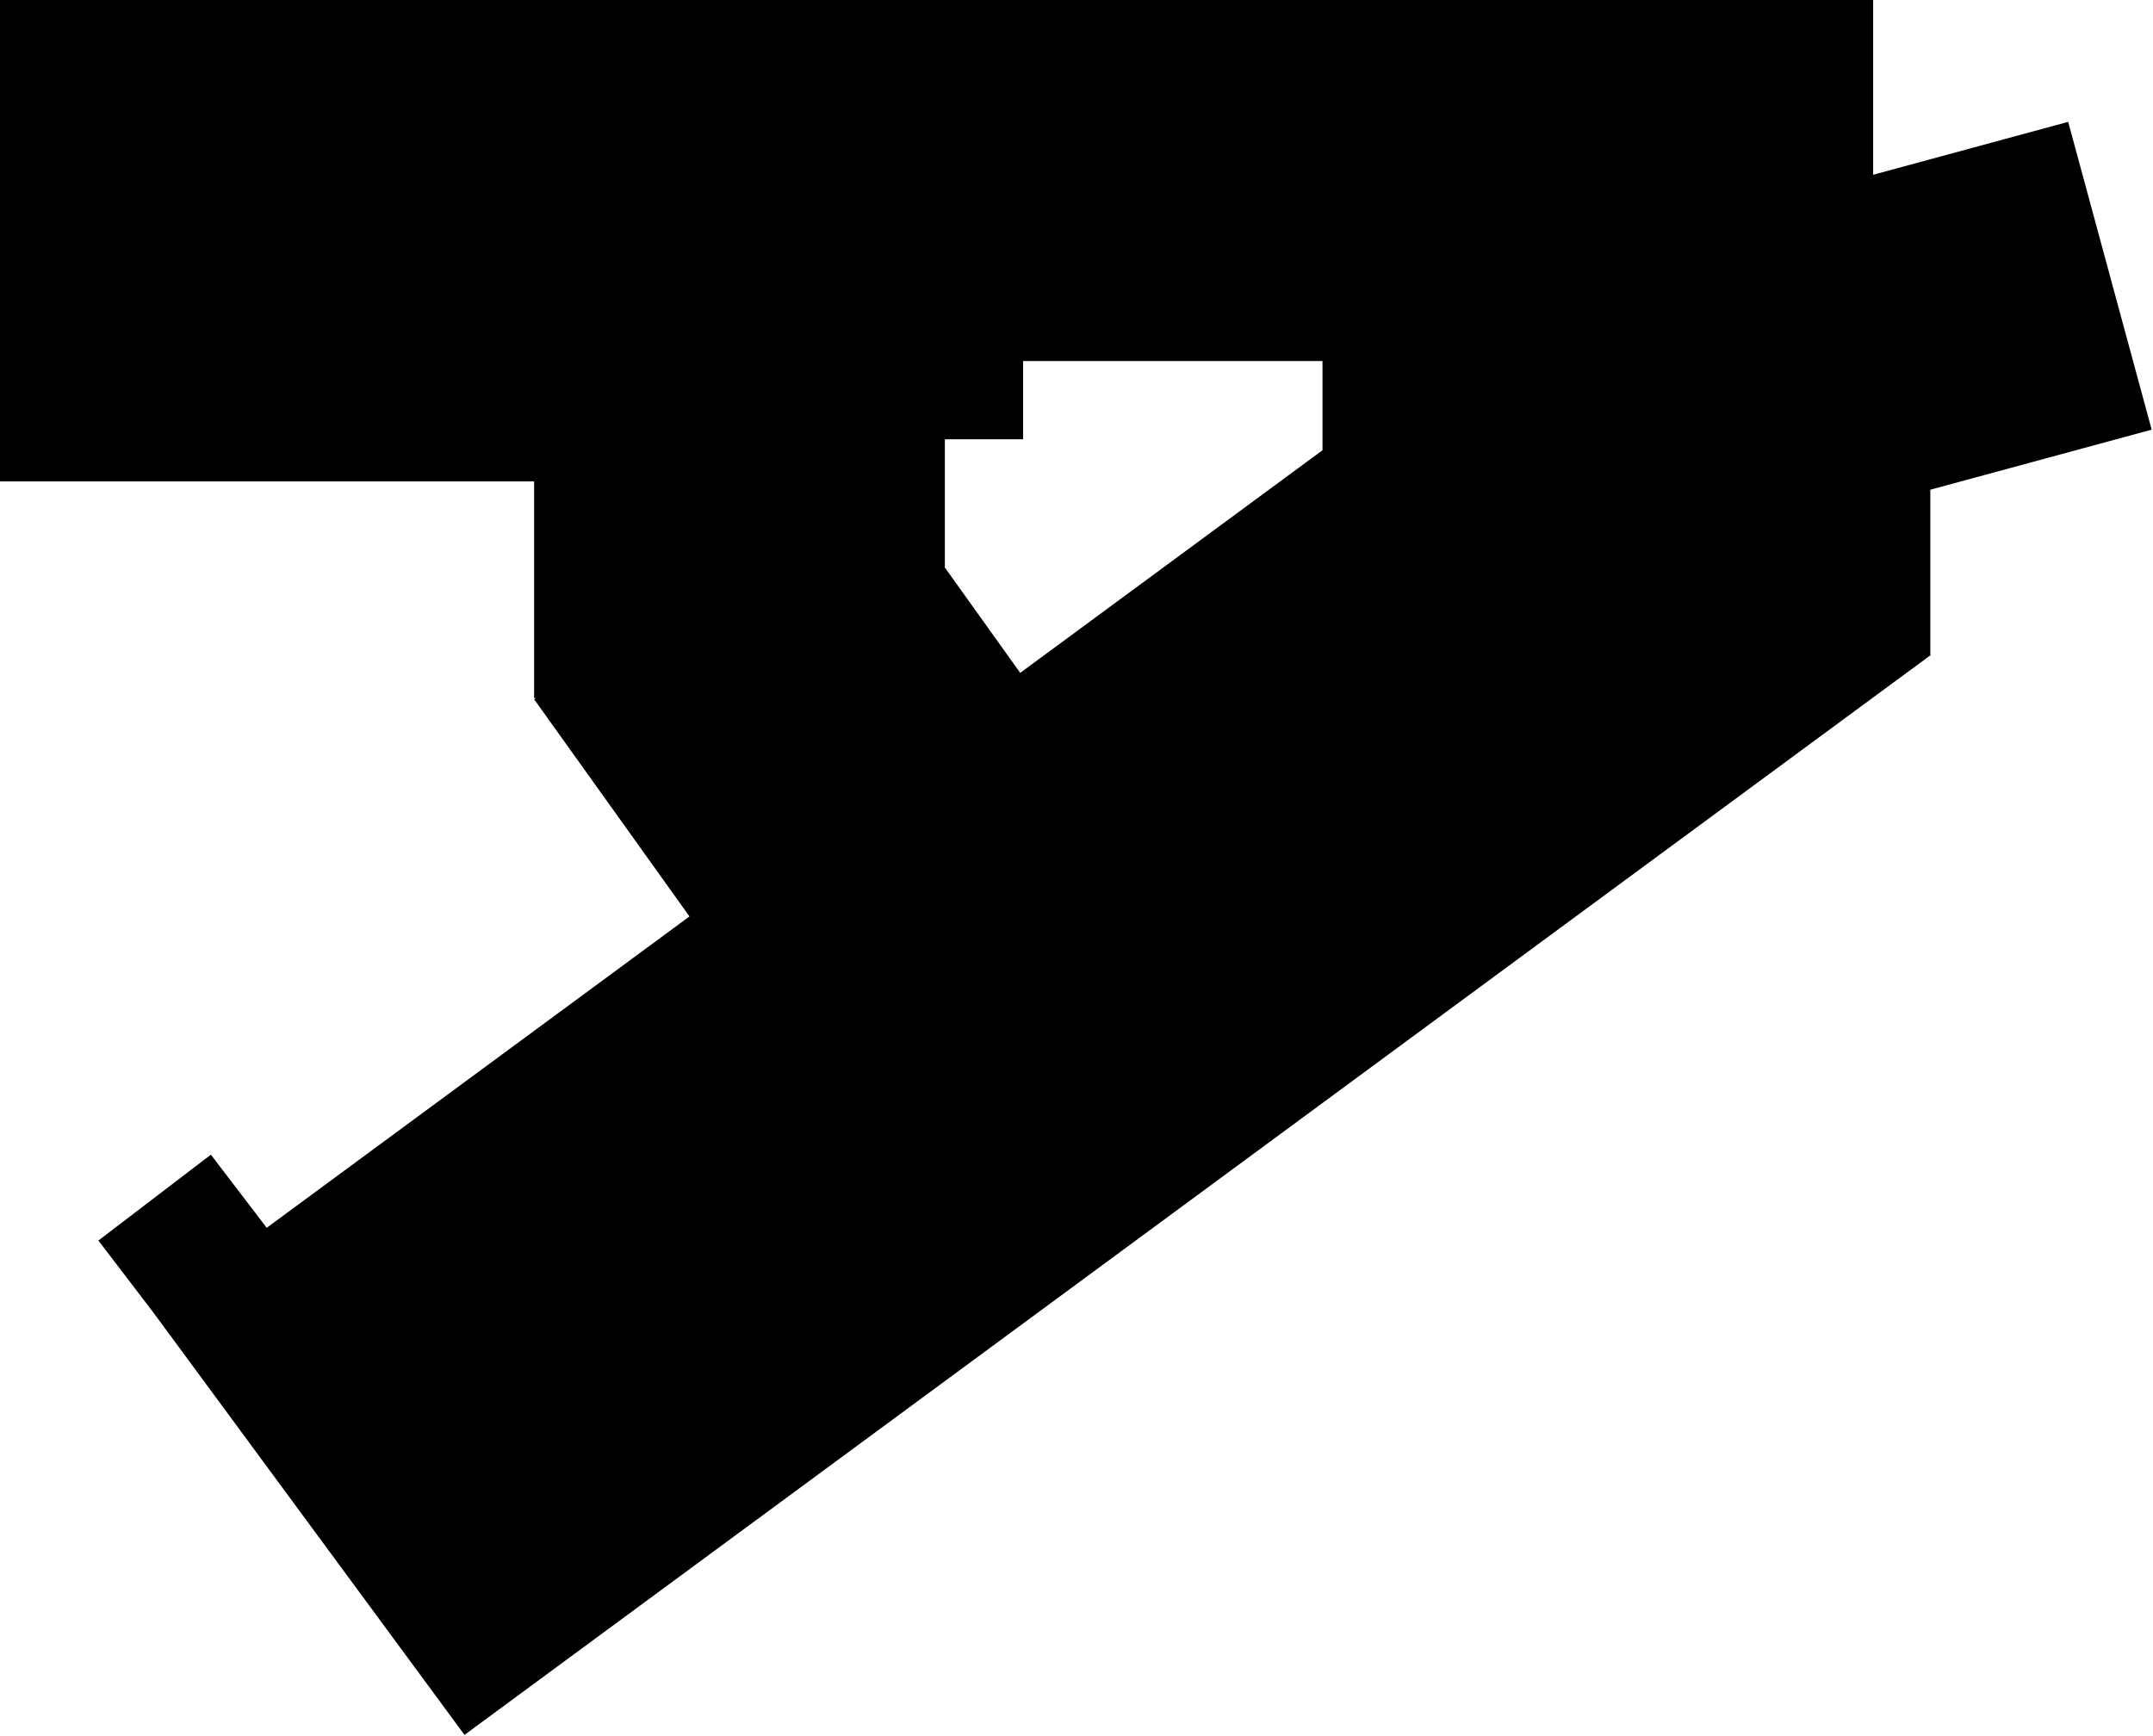 <svg width="1431" height="1154" viewBox="0 0 1431 1154" fill="none" xmlns="http://www.w3.org/2000/svg">
    <path fill-rule="evenodd" clip-rule="evenodd" d="M0 0H528H619H1245V116.167L1374.62 81.002L1430.12 285.606L1283 325.521V435H1282.93L1283.26 435.441L308.729 1153.22L102.04 872.602L65.398 824.617L140.158 767.531L177.275 816.139L458.257 609.184L355 464.816L356.141 464H355V320H0V0ZM680 240H879V299.288L678.09 447.267L628 377.235V292H680V240Z" fill="black" />
</svg>
    